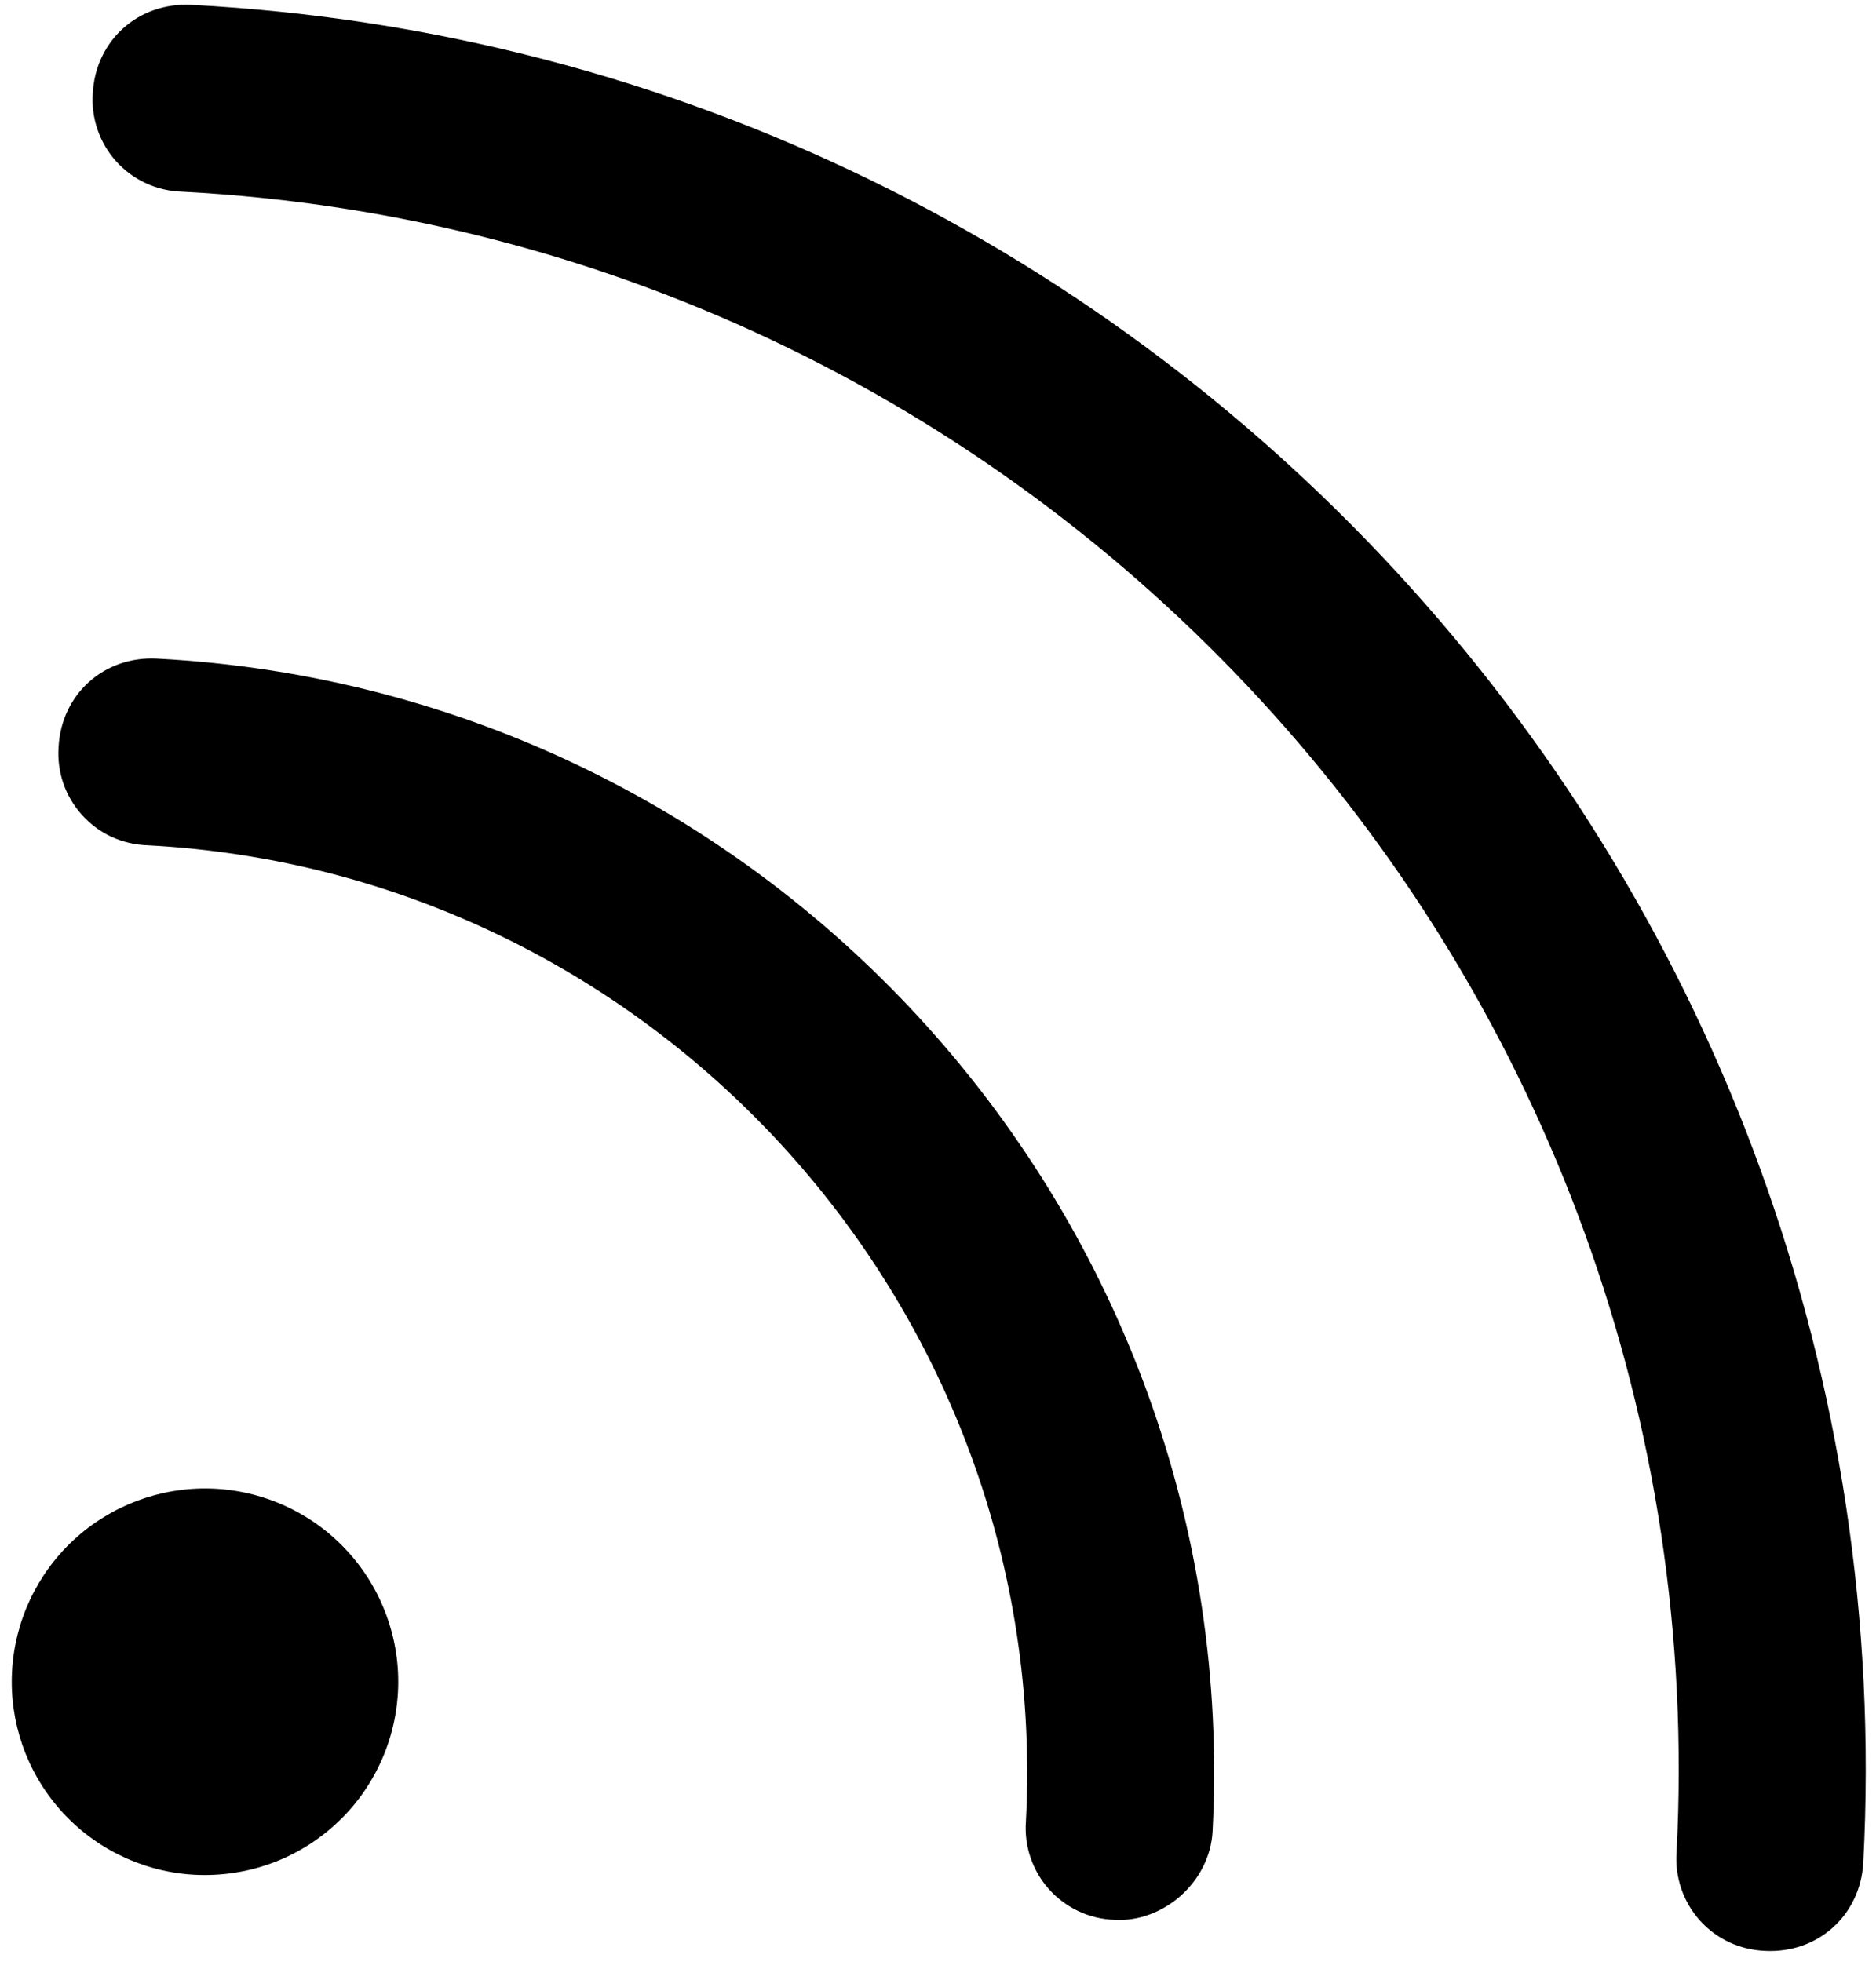<svg width="22" height="23" viewBox="0 0 22 23" fill="none" xmlns="http://www.w3.org/2000/svg">
<path d="M3.119 21.868C2.832 21.963 2.529 22 2.227 21.977C1.638 21.931 1.09 21.656 0.7 21.212C0.311 20.768 0.11 20.189 0.141 19.599C0.172 19.009 0.432 18.454 0.866 18.053C1.3 17.652 1.874 17.437 2.464 17.452C2.767 17.46 3.064 17.529 3.34 17.654C3.615 17.779 3.863 17.957 4.068 18.18C4.274 18.402 4.432 18.663 4.535 18.948C4.638 19.232 4.683 19.534 4.667 19.836C4.651 20.138 4.575 20.434 4.443 20.706C4.311 20.979 4.126 21.222 3.898 21.421C3.671 21.621 3.406 21.773 3.119 21.868Z" fill="black"/>
<path d="M20.279 22.772C20.41 22.833 20.553 22.867 20.697 22.873C21.319 22.905 21.818 22.456 21.851 21.835C22.448 10.448 13.665 0.656 2.242 0.057C1.622 0.025 1.121 0.475 1.088 1.093C1.078 1.238 1.097 1.383 1.144 1.52C1.191 1.657 1.265 1.784 1.362 1.891C1.459 1.999 1.577 2.086 1.708 2.147C1.84 2.208 1.982 2.242 2.127 2.247C12.346 2.782 20.195 11.538 19.661 21.719C19.651 21.863 19.67 22.008 19.717 22.145C19.764 22.282 19.837 22.408 19.934 22.516C20.031 22.624 20.148 22.711 20.279 22.772Z" fill="black"/>
<path d="M12.65 22.409C12.781 22.47 12.923 22.504 13.068 22.509L13.068 22.51C13.652 22.541 14.19 22.057 14.22 21.471C14.597 14.283 9.066 8.101 1.84 7.722C1.22 7.69 0.719 8.139 0.687 8.759C0.677 8.904 0.696 9.049 0.743 9.185C0.79 9.322 0.865 9.448 0.962 9.555C1.059 9.663 1.176 9.75 1.307 9.811C1.439 9.871 1.581 9.905 1.726 9.91C7.711 10.224 12.345 15.371 12.031 21.355C12.02 21.5 12.039 21.645 12.086 21.782C12.133 21.919 12.207 22.045 12.304 22.153C12.401 22.26 12.519 22.348 12.65 22.409Z" fill="black"/>
</svg>
